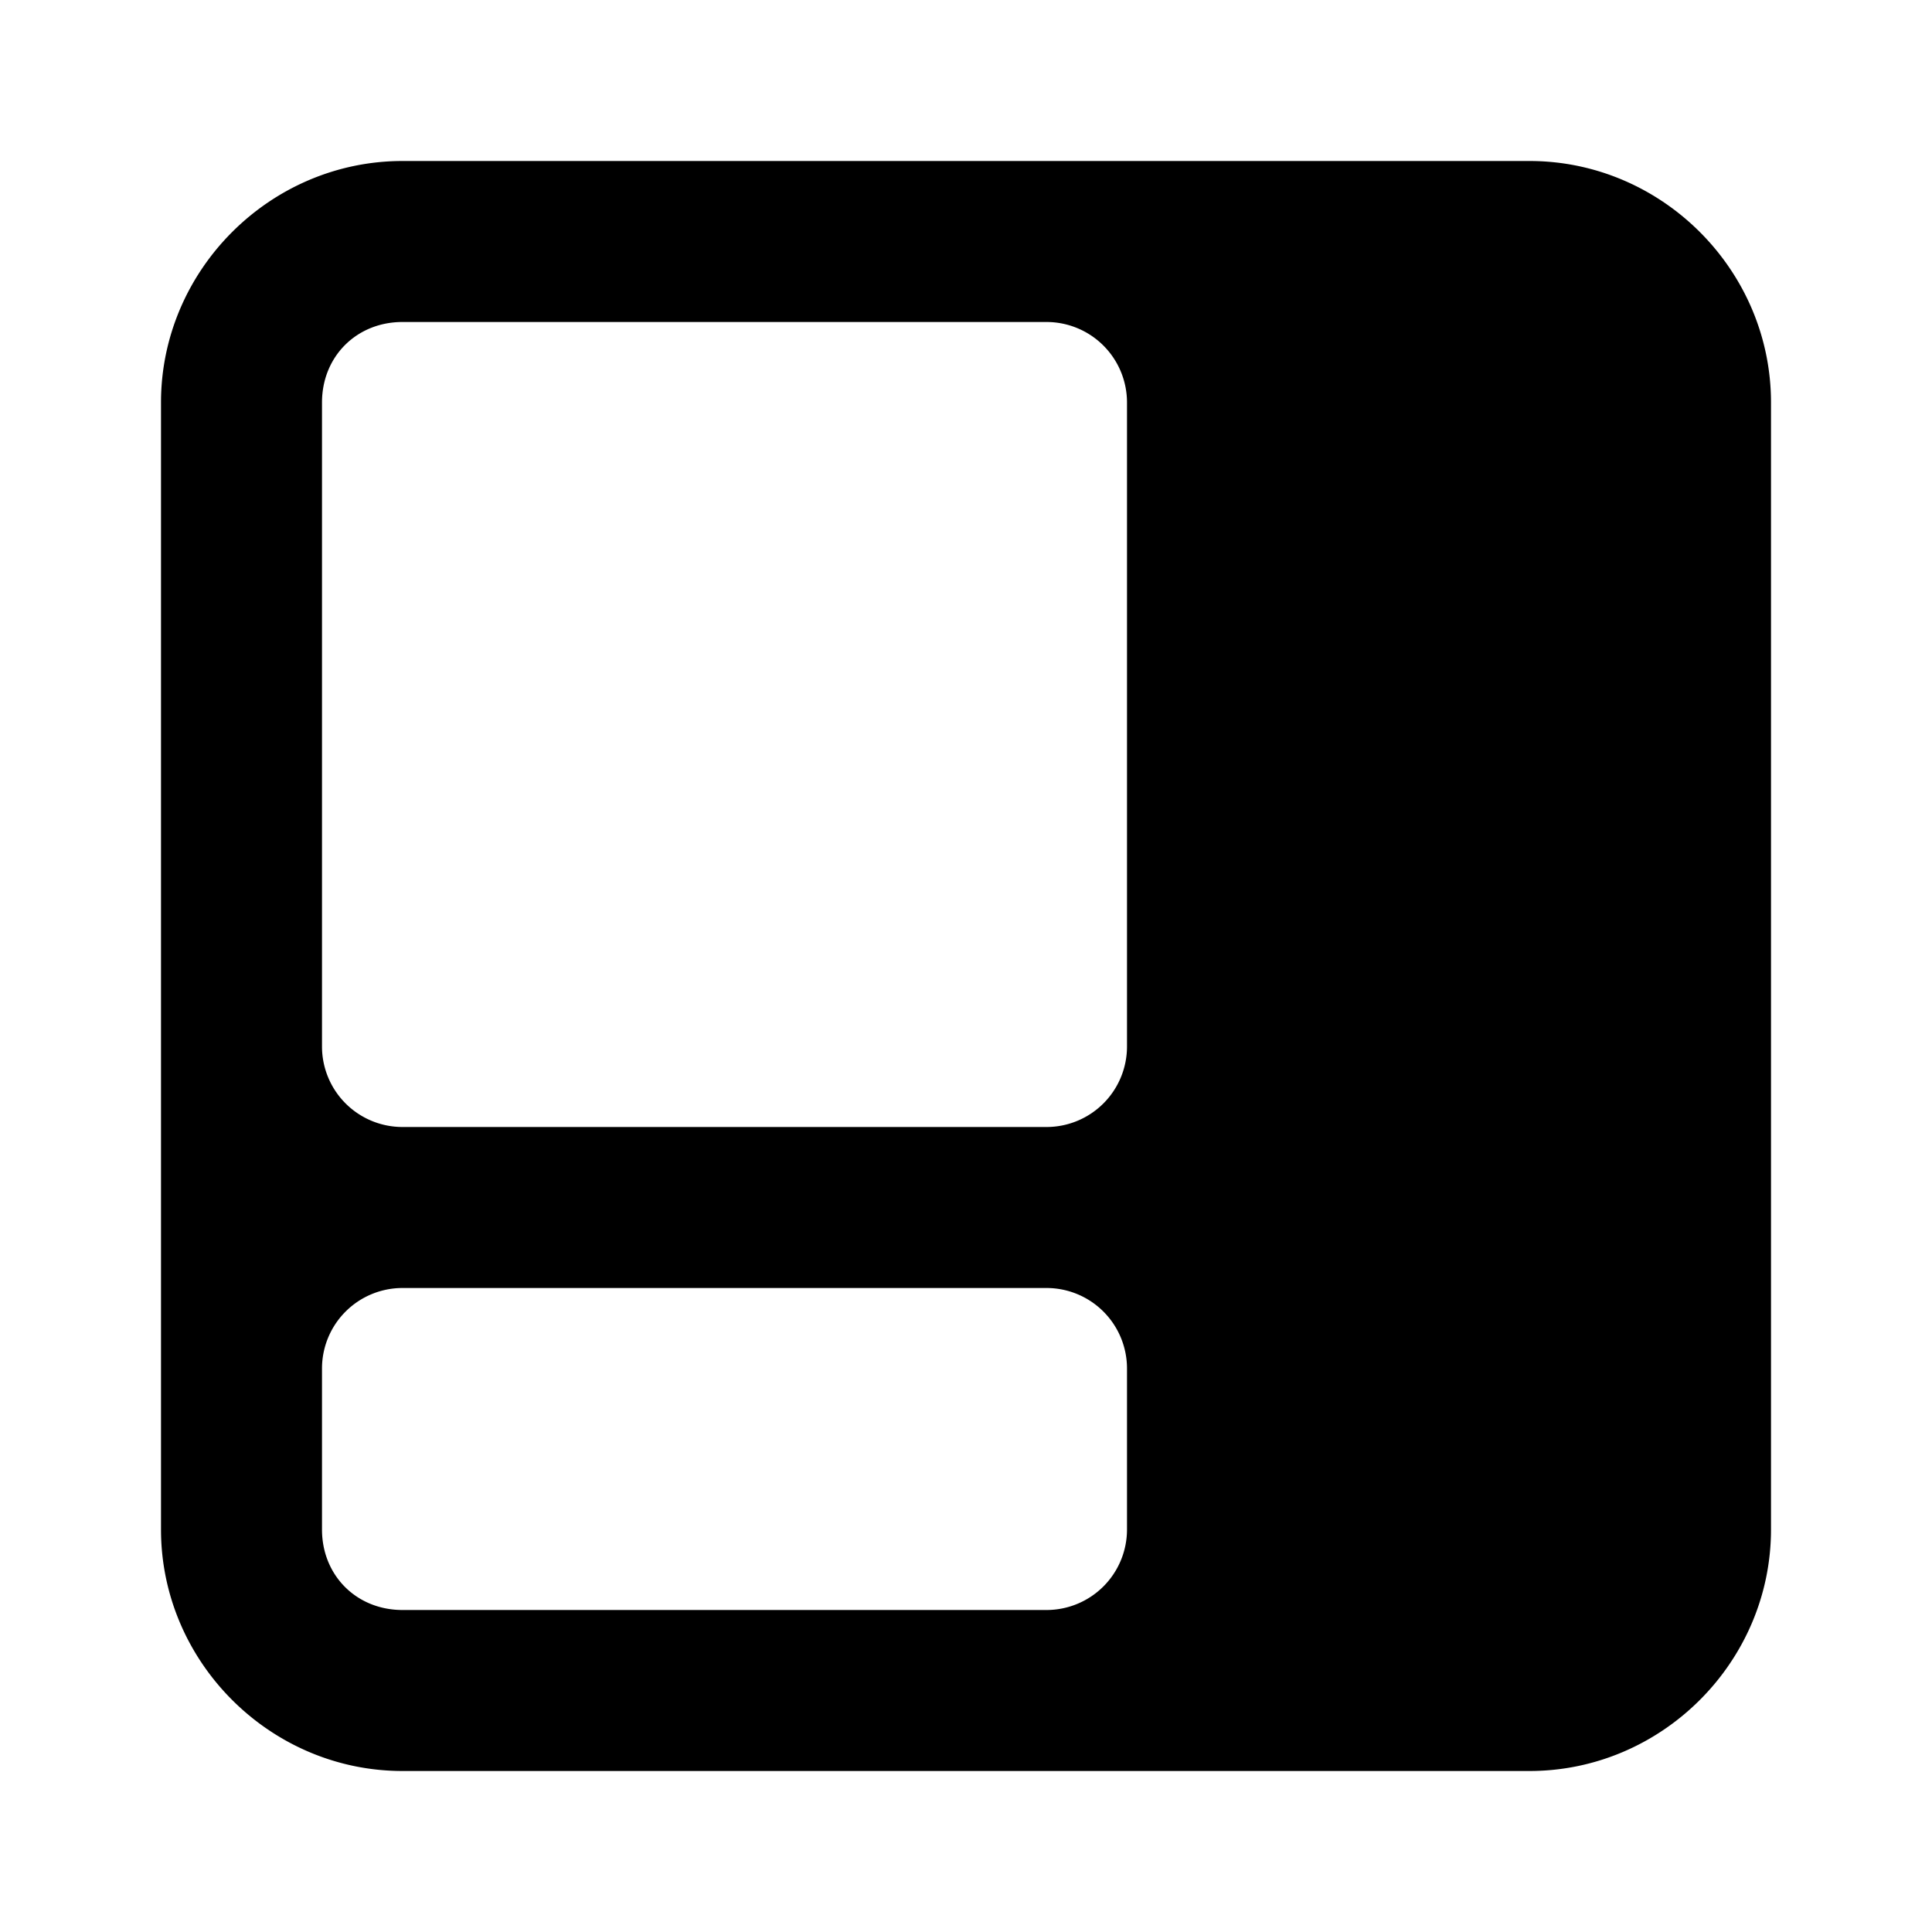 <svg xmlns="http://www.w3.org/2000/svg" width="24" height="24" viewBox="0 0 24 24"><path d="M5 2C3.355 2 2 3.355 2 5v14c0 1.645 1.355 3 3 3h14c1.645 0 3-1.355 3-3V5c0-1.645-1.355-3-3-3h-4zm0 2h8a1 1 0 0 1 1 1v8a1 1 0 0 1-1 1H5a1 1 0 0 1-1-1V5c0-.571.429-1 1-1Zm0 12h8a1 1 0 0 1 1 1v2a1 1 0 0 1-1 1H5c-.571 0-1-.429-1-1v-2a1 1 0 0 1 1-1z"/></svg>